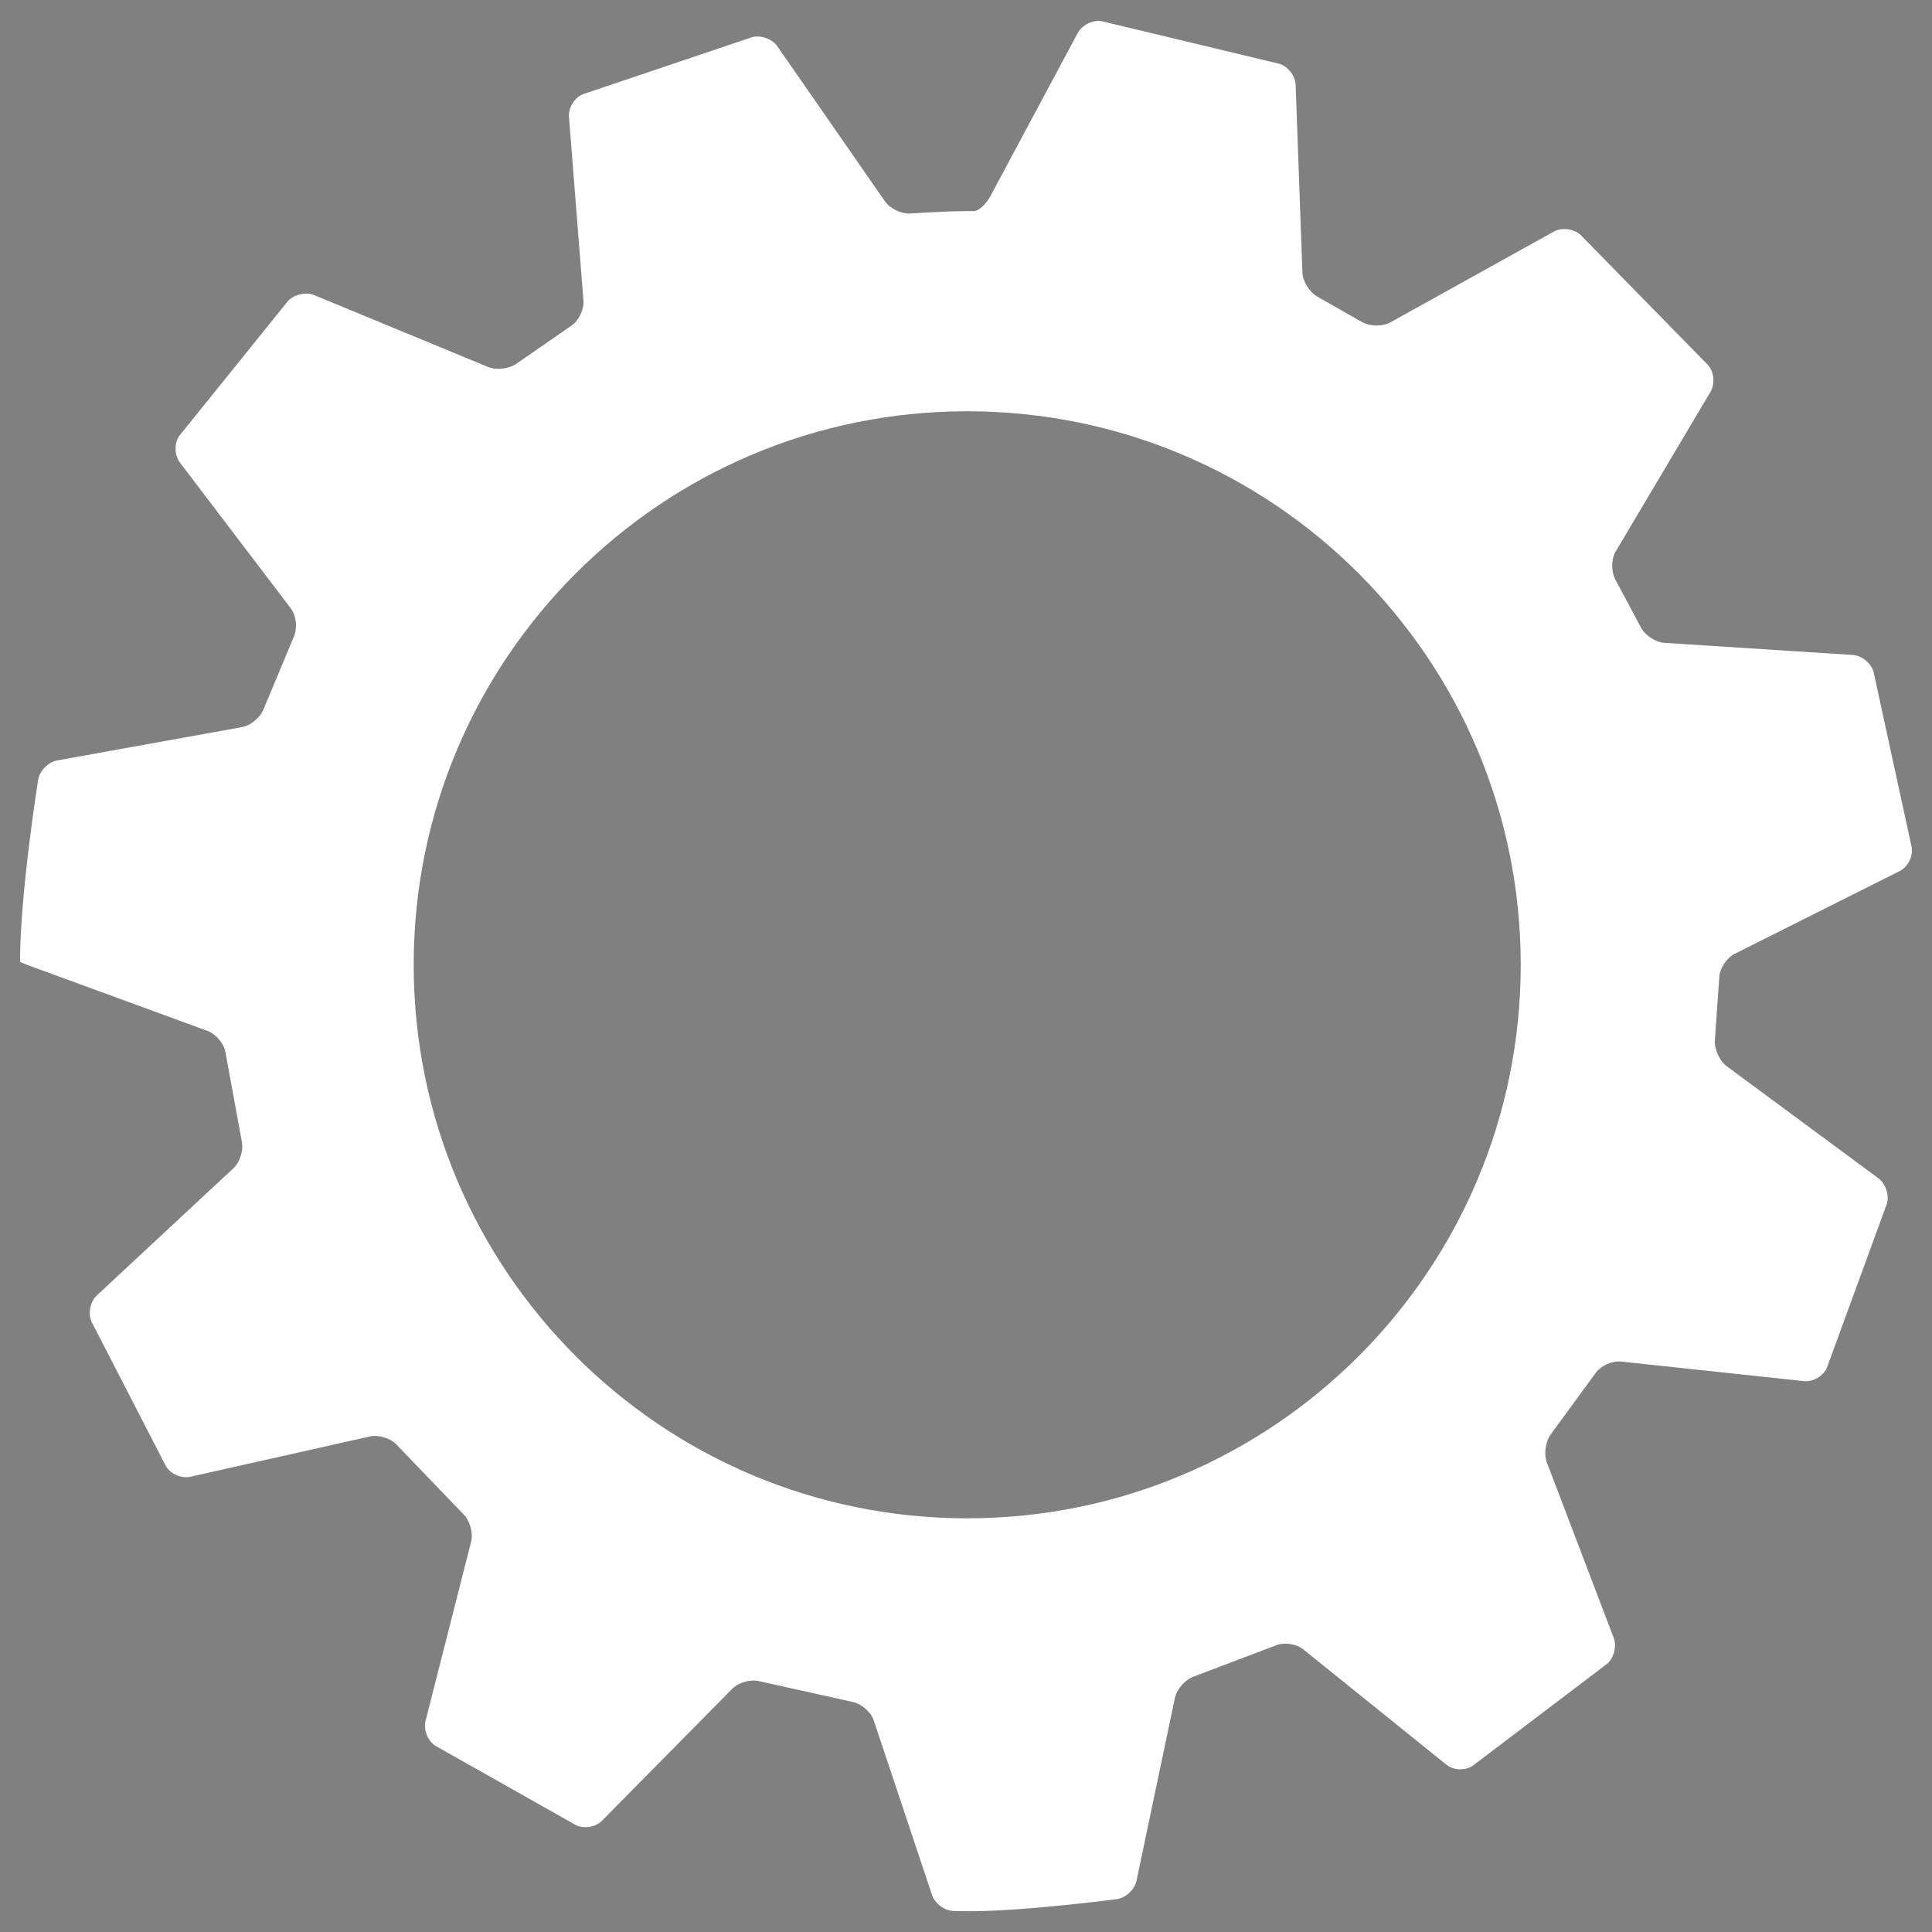 <?xml version="1.0" encoding="utf-8"?>
<!-- Generator: Adobe Illustrator 23.1.0, SVG Export Plug-In . SVG Version: 6.00 Build 0)  -->
<svg version="1.1" id="Layer_1" xmlns="http://www.w3.org/2000/svg" xmlns:xlink="http://www.w3.org/1999/xlink" x="0px" y="0px"
	 viewBox="0 0 800 800" style="enable-background:new 0 0 800 800;" xml:space="preserve">
<rect x="0" y="0" width="800" height="800" fill="#808080" stroke="none"/>
<style type="text/css">
	.st0{fill:#FFFFFF;}
</style>
<path class="st0" d="M711.9,404.9c0.1-3.8,3-8.2,6.3-9.9l68.4-34.3c3.4-1.7,5.6-6.1,5-9.8l-15.8-72.7c-1-3.6-4.9-6.8-8.7-7l-77.8-5
	c-3.8-0.2-8.2-3.2-9.9-6.5L669,240.2c-1.9-3.3-1.9-8.6,0-11.8l39.3-66.2c1.9-3.2,1.5-8.2-1-11l-52.9-54c-2.8-2.5-7.8-3.1-11-1.3
	l-67.7,37.6c-3.3,1.8-8.6,1.7-11.8-0.2l-18.3-10.4c-3.3-1.8-6.2-6.3-6.3-10.1l-2.8-77.6c-0.1-3.8-3.2-7.7-6.8-8.8L456.3,8.8
	c-3.7-0.7-8.2,1.5-10,4.8L410,81.4c-1.8,3.3-4.8,6-6.7,6h-1.7c-10.6,0-24.5,1-24.5,1c-3.8,0.3-8.6-2-10.7-5.1l-44.5-64.1
	c-2.1-3.1-6.9-4.8-10.5-3.8l-70,23.6c-3.5,1.4-6.1,5.6-5.8,9.4l6,76.1c0.3,3.8-2.1,8.5-5.2,10.5L214,150.5c-3,2.2-8.3,2.9-11.8,1.5
	l-72.1-29.8c-3.5-1.4-8.4-0.3-10.9,2.5l-44.9,55.7c-2.2,3.1-2.1,8,0.1,11l46,60.5c2.3,3,2.8,8.2,1.3,11.7l-12.5,29.9
	c-1.3,3.5-5.4,7-9.1,7.6l-76.5,13.8c-3.7,0.7-7.2,4.3-7.8,8c0,0-7.5,47-7.5,75.1v0.2c0,0.2,2.9,1.4,6.4,2.6L86,426.9
	c3.5,1.3,6.9,5.4,7.4,9.1l6.7,36.5c0.8,3.7-0.7,8.8-3.5,11.3l-56.5,52.6c-2.8,2.6-3.7,7.5-2.2,10.9l30.8,59.8
	c1.9,3.3,6.5,5.2,10.1,4.4l74.4-16.7c3.7-0.8,8.7,0.8,11.2,3.6l27.4,28.5c2.7,2.6,4.2,7.7,3.3,11.4l-18.9,74.3
	c-0.9,3.6,0.9,8.3,4.1,10.3l58.1,32.8c3.4,1.7,8.3,0.9,10.9-1.8l53.9-54.6c2.6-2.7,7.8-4.1,11.4-3.1l38.3,8.5
	c3.7,0.7,7.7,4.1,8.9,7.7l24.1,72.2c1.2,3.6,5.2,6.6,9,6.7c0,0,2,0.1,6.5,0.1c23.1,0,61-5,61-5c3.7-0.5,7.4-3.9,8.2-7.6l15.9-75.7
	c0.8-3.7,4.3-7.7,7.9-8.9l33.7-12.8c3.5-1.5,8.7-0.8,11.6,1.6l59.2,47.7c2.9,2.4,7.9,2.6,11,0.4l55.5-42.1c2.9-2.4,4.1-7.3,2.8-10.8
	l-27.7-72.7c-1.3-3.5-0.5-8.8,1.8-11.8l18.3-25c2.1-3.1,6.9-5.3,10.7-4.9l75.7,8.1c3.7,0.4,8-2.1,9.5-5.6l24.8-67.8
	c1.1-3.6-0.5-8.4-3.5-10.6l-62.8-46.4c-3-2.2-5.2-7.1-4.9-10.9L711.9,404.9L711.9,404.9z M400.5,628.7
	c-126.6,0-229.2-102.6-229.2-229.2c0-126.6,102.6-229.2,229.2-229.2s229.2,102.6,229.2,229.2S527.1,628.7,400.5,628.7z"/>
<path d="M572,320c0,0,0,0.9,0,2s0,2,0,2s0-0.9,0-2S572,320,572,320z"/>
</svg>
